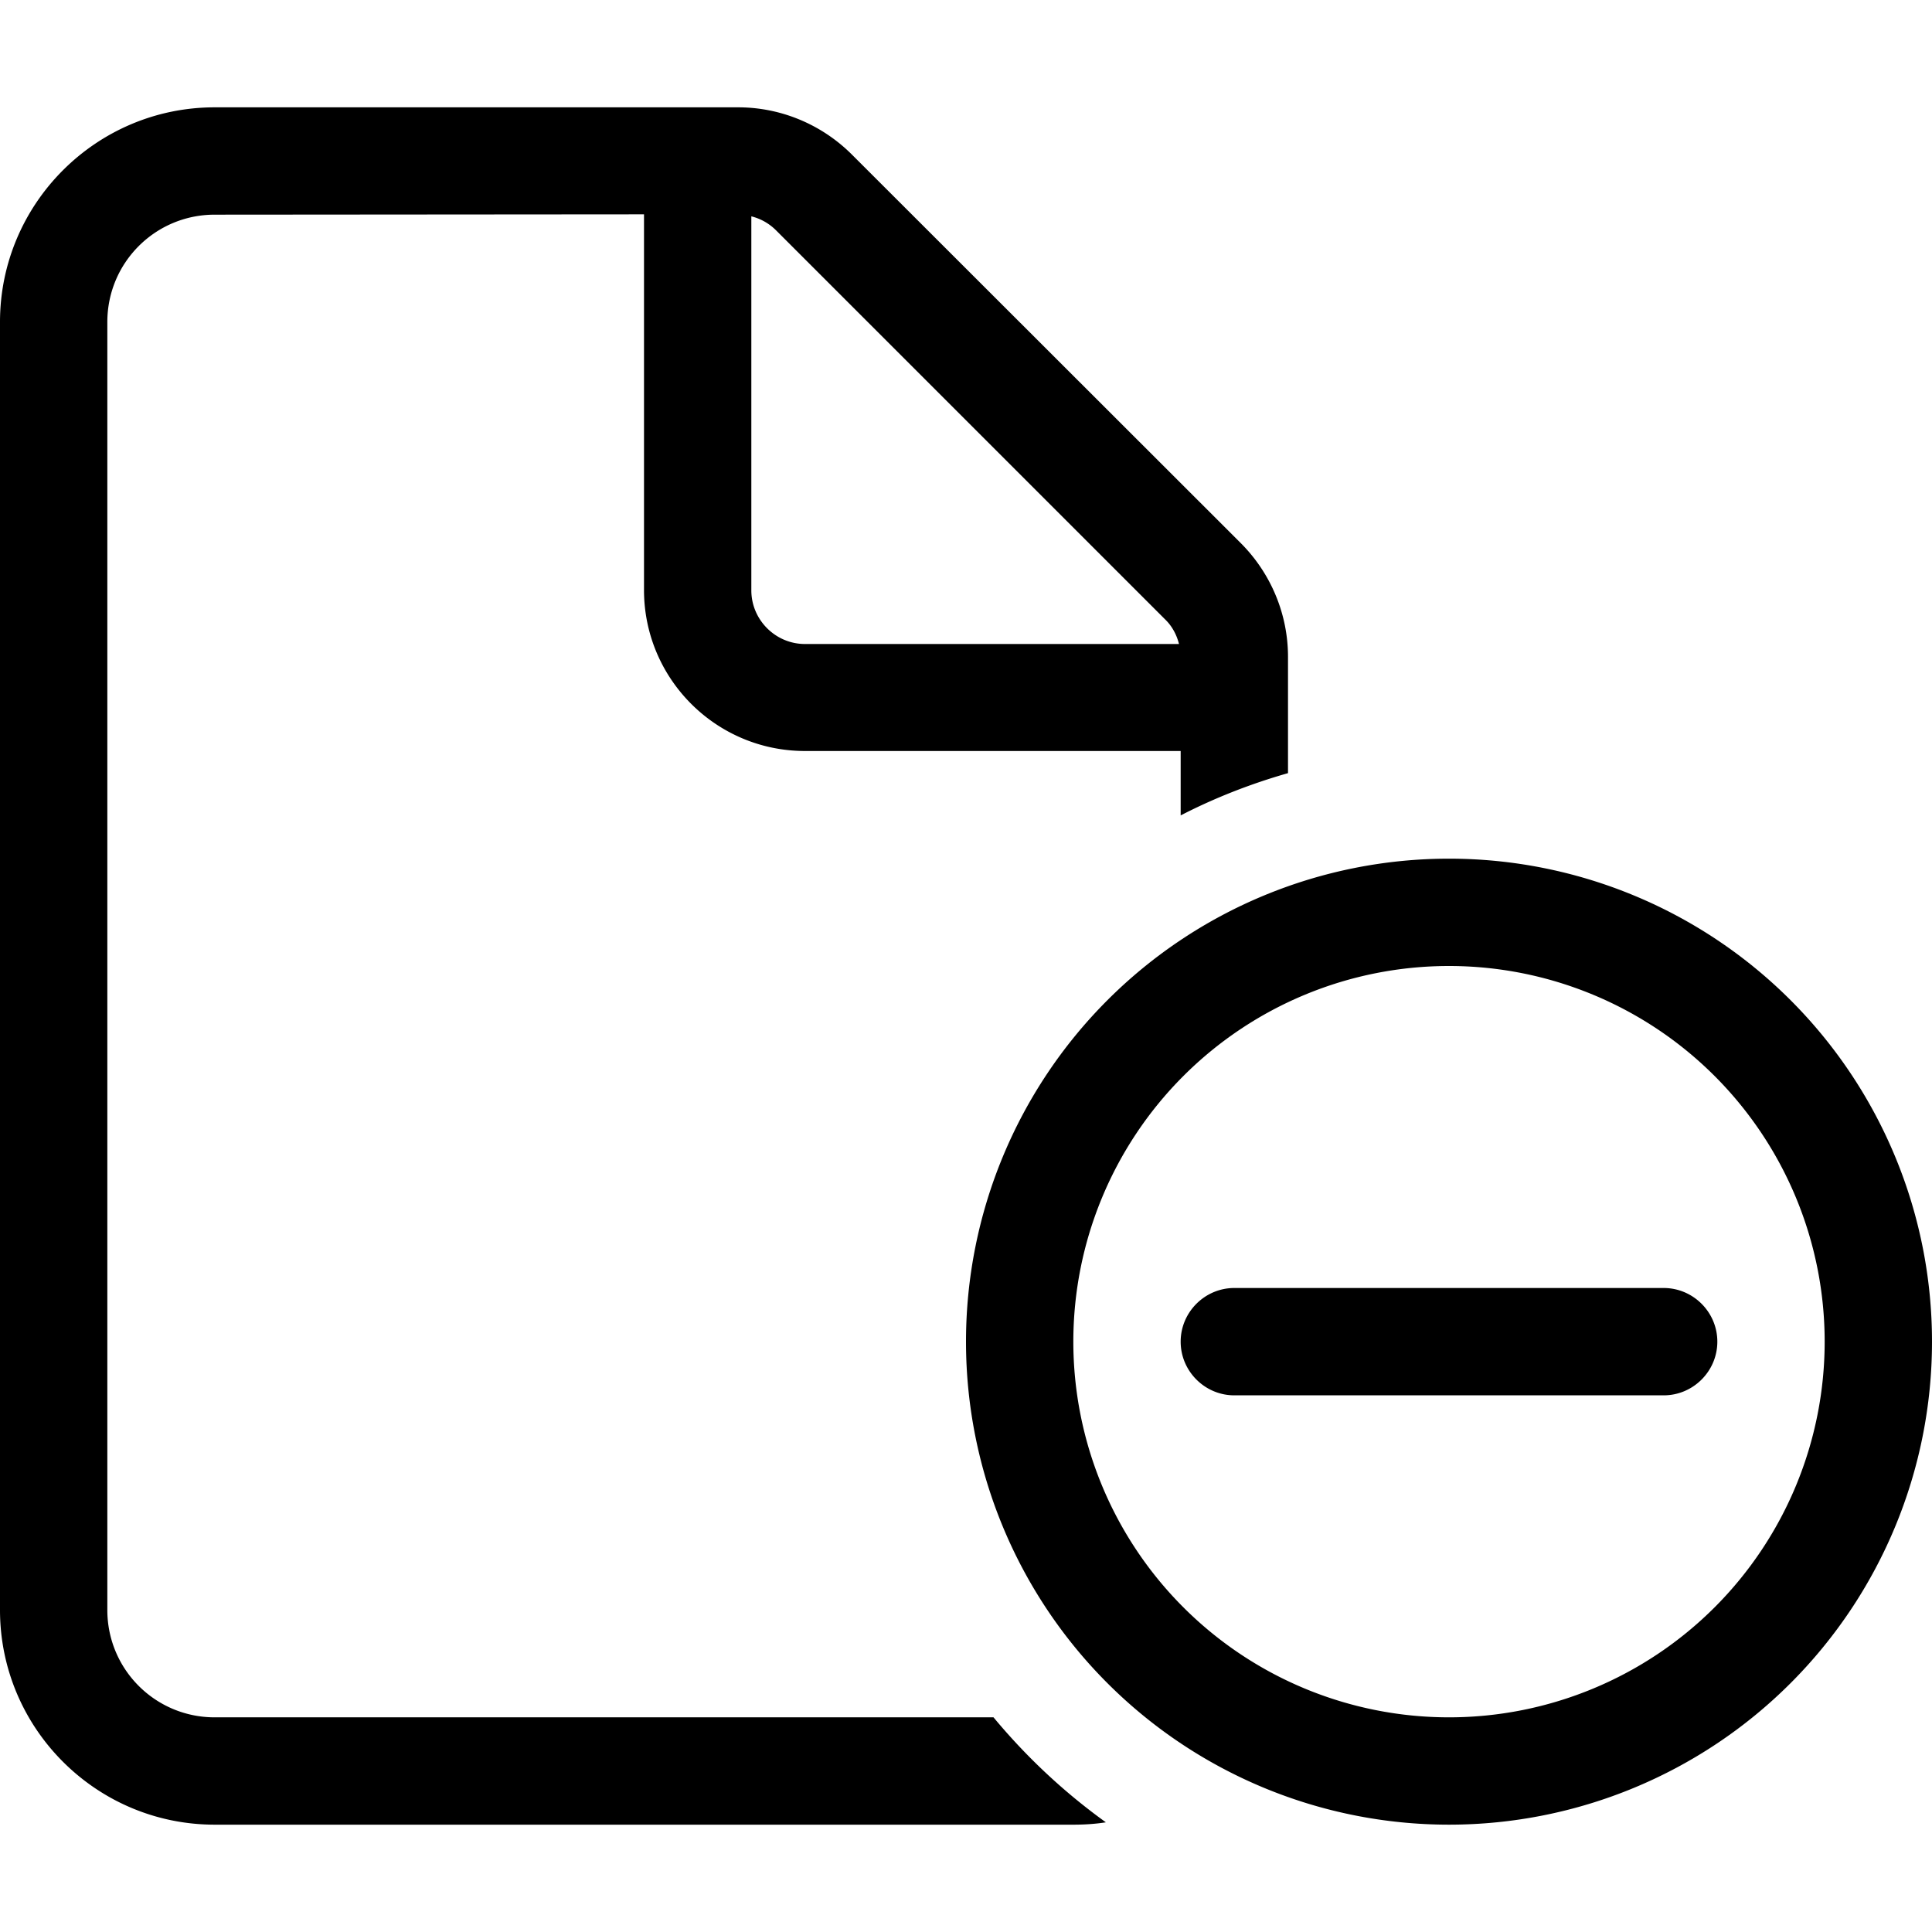 <svg xmlns="http://www.w3.org/2000/svg" width="24" height="24" viewBox="0 0 576 512">
    <path d="M64 480l232.2 0c9.8 11.8 21 22.3 33.5 31.3c-3.2 .5-6.4 .7-9.7 .7L64 512c-35.3 0-64-28.7-64-64L0 64C0 28.7 28.7 0 64 0L220.1 0c12.7 0 24.9 5.1 33.9 14.1L369.9 129.9c9 9 14.1 21.2 14.1 33.9l0 34.7c-11.2 3.2-21.9 7.4-32 12.6l0-19.2-112 0c-26.5 0-48-21.5-48-48l0-112L64 32C46.3 32 32 46.3 32 64l0 384c0 17.7 14.3 32 32 32zM351.5 160c-.7-2.8-2.1-5.4-4.2-7.4L231.4 36.7c-2.1-2.1-4.6-3.5-7.4-4.2L224 144c0 8.8 7.2 16 16 16l111.5 0zM432 480a112 112 0 1 0 0-224 112 112 0 1 0 0 224zm0-256a144 144 0 1 1 0 288 144 144 0 1 1 0-288zm80 144c0 8.8-7.2 16-16 16l-128 0c-8.8 0-16-7.2-16-16s7.2-16 16-16l128 0c8.8 0 16 7.2 16 16z"/>
</svg>
